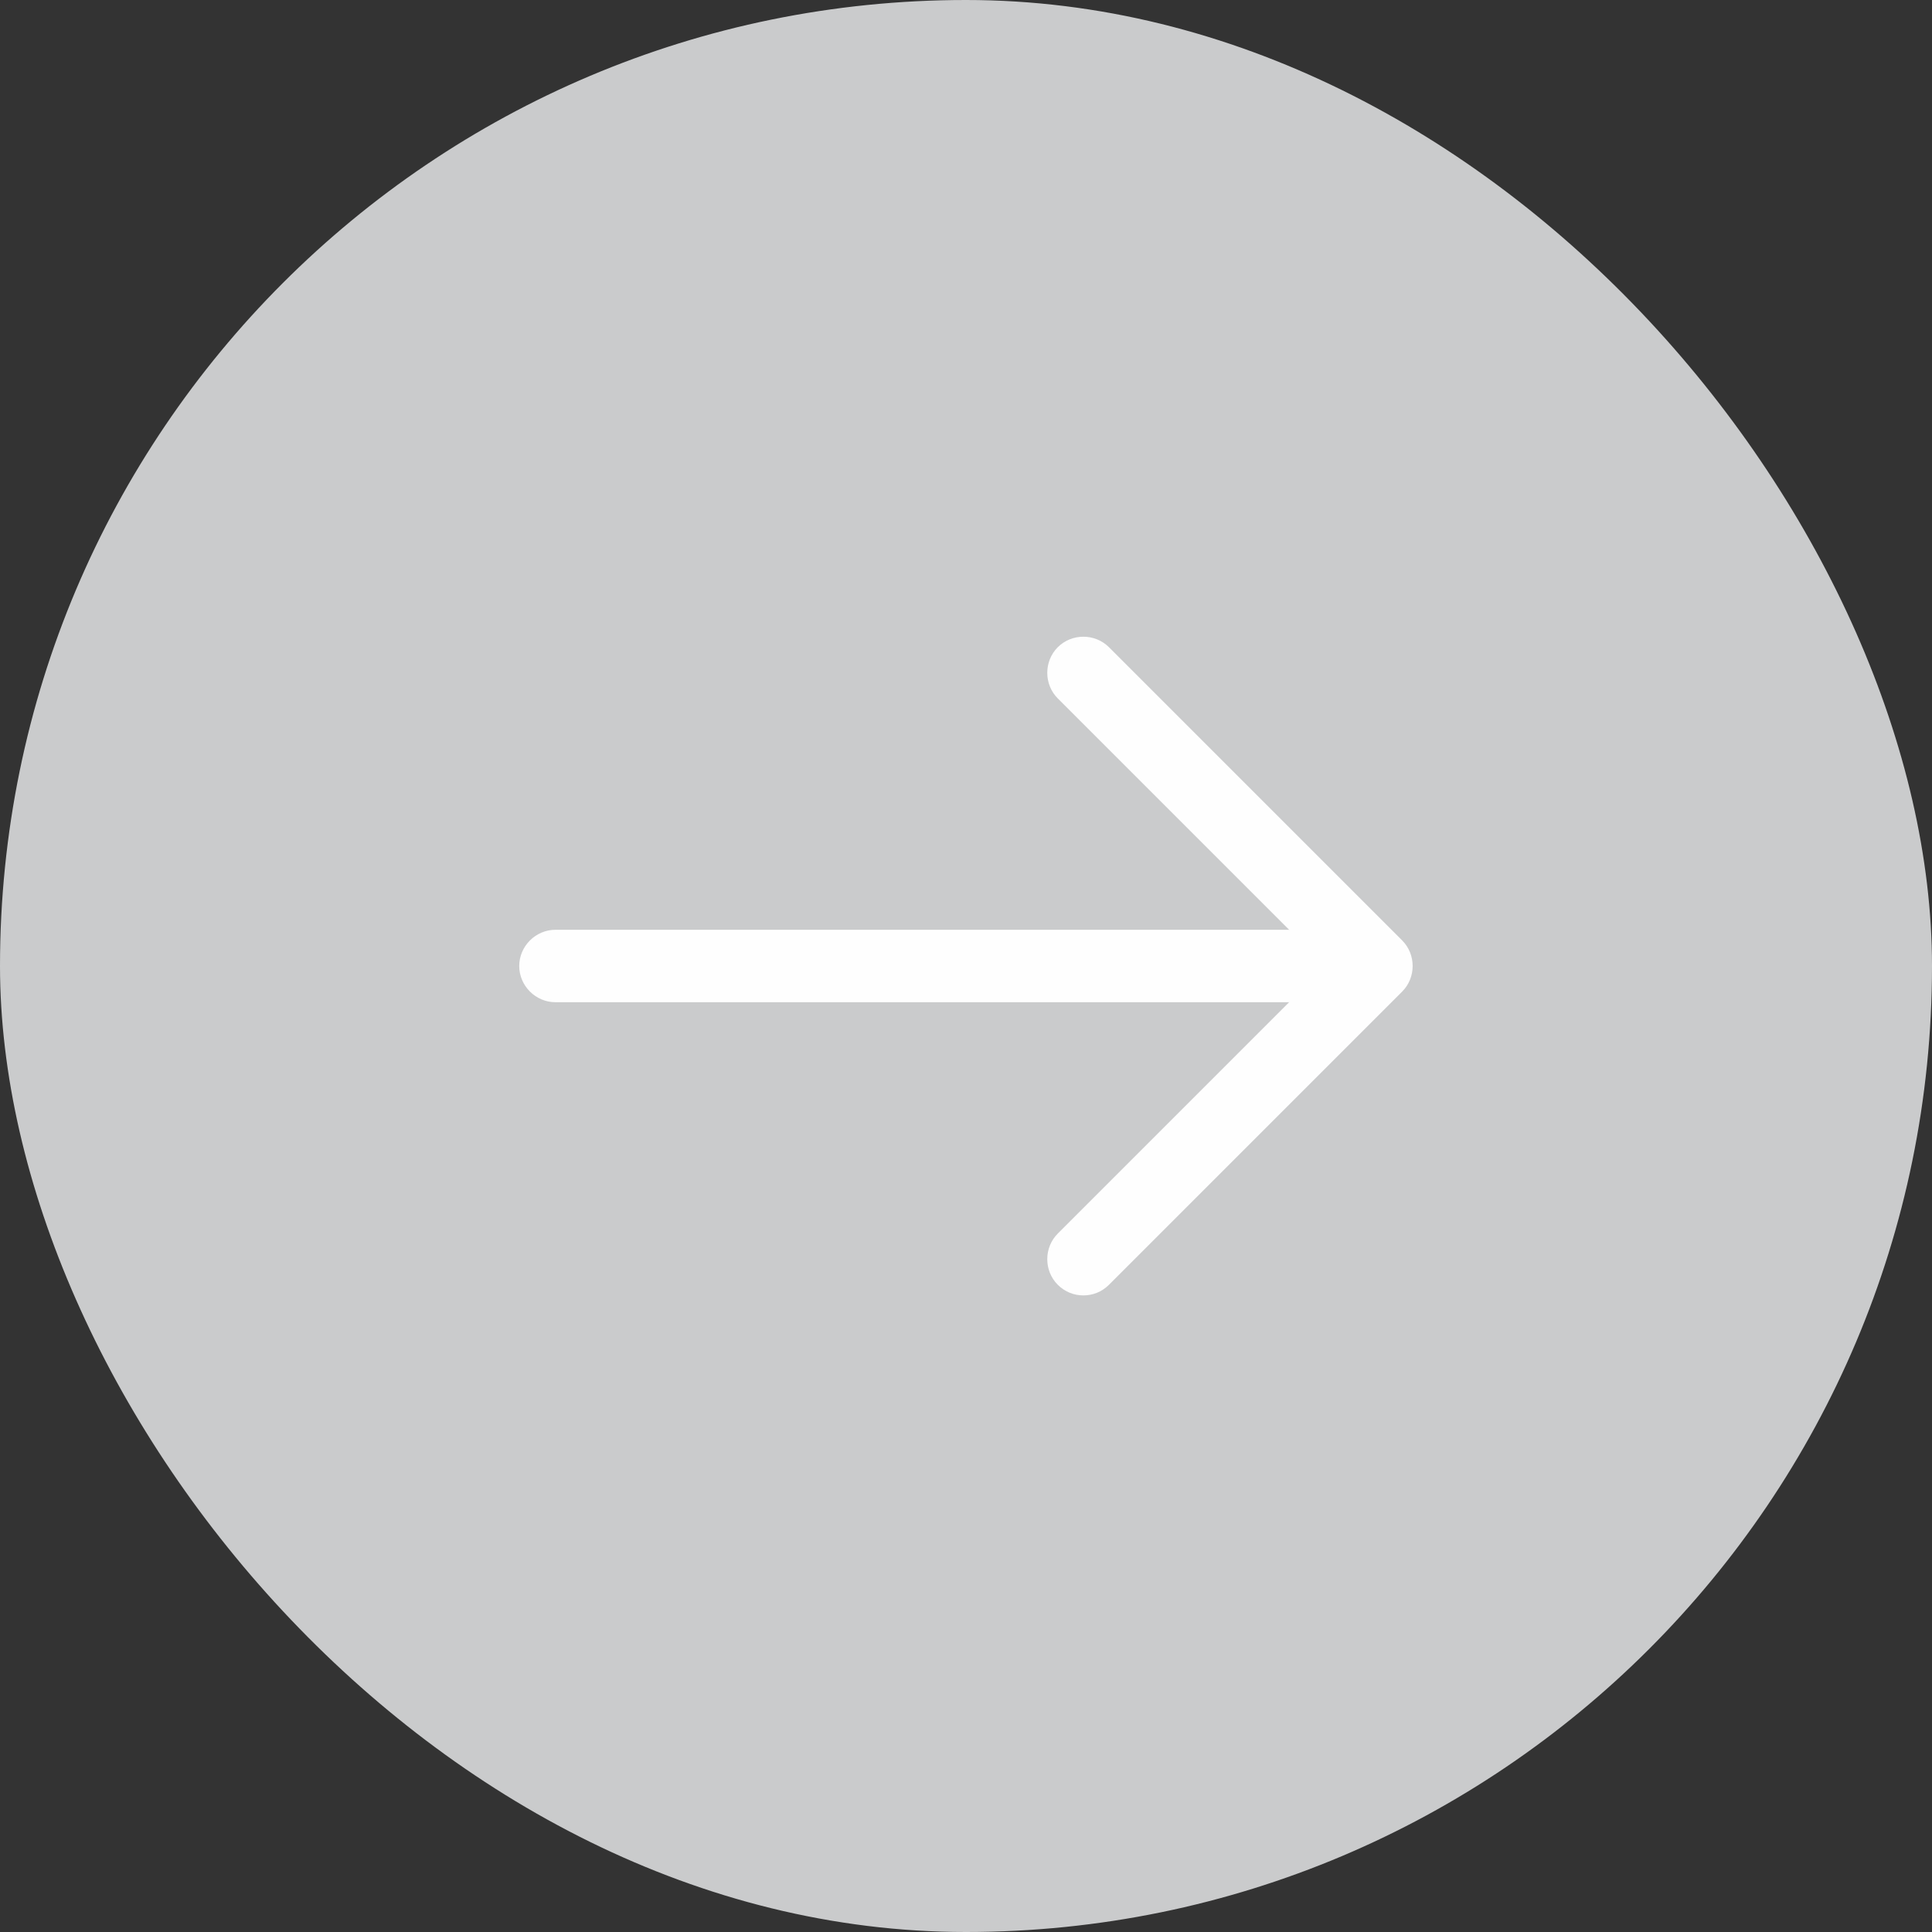 <svg width="20" height="20" viewBox="0 0 20 20" fill="none" xmlns="http://www.w3.org/2000/svg">
    <rect x="0" y="0" width="20" height="20" fill="#333333" stroke="none"/>
    <rect width="20" height="20" rx="10" fill="#CACBCC"/>
    <path d="M11.215 13.41C11.12 13.41 11.025 13.375 10.95 13.3C10.805 13.155 10.805 12.915 10.95 12.77L13.72 10L10.95 7.23C10.805 7.085 10.805 6.845 10.95 6.7C11.095 6.555 11.335 6.555 11.48 6.7L14.515 9.735C14.66 9.88 14.66 10.12 14.515 10.265L11.48 13.3C11.405 13.375 11.31 13.41 11.215 13.41Z" fill="#FEFEFE"/>
    <path d="M14.165 10.375H5.75C5.545 10.375 5.375 10.205 5.375 10C5.375 9.795 5.545 9.625 5.75 9.625H14.165C14.37 9.625 14.54 9.795 14.54 10C14.54 10.205 14.37 10.375 14.165 10.375Z" fill="#FEFEFE"/>
</svg>
